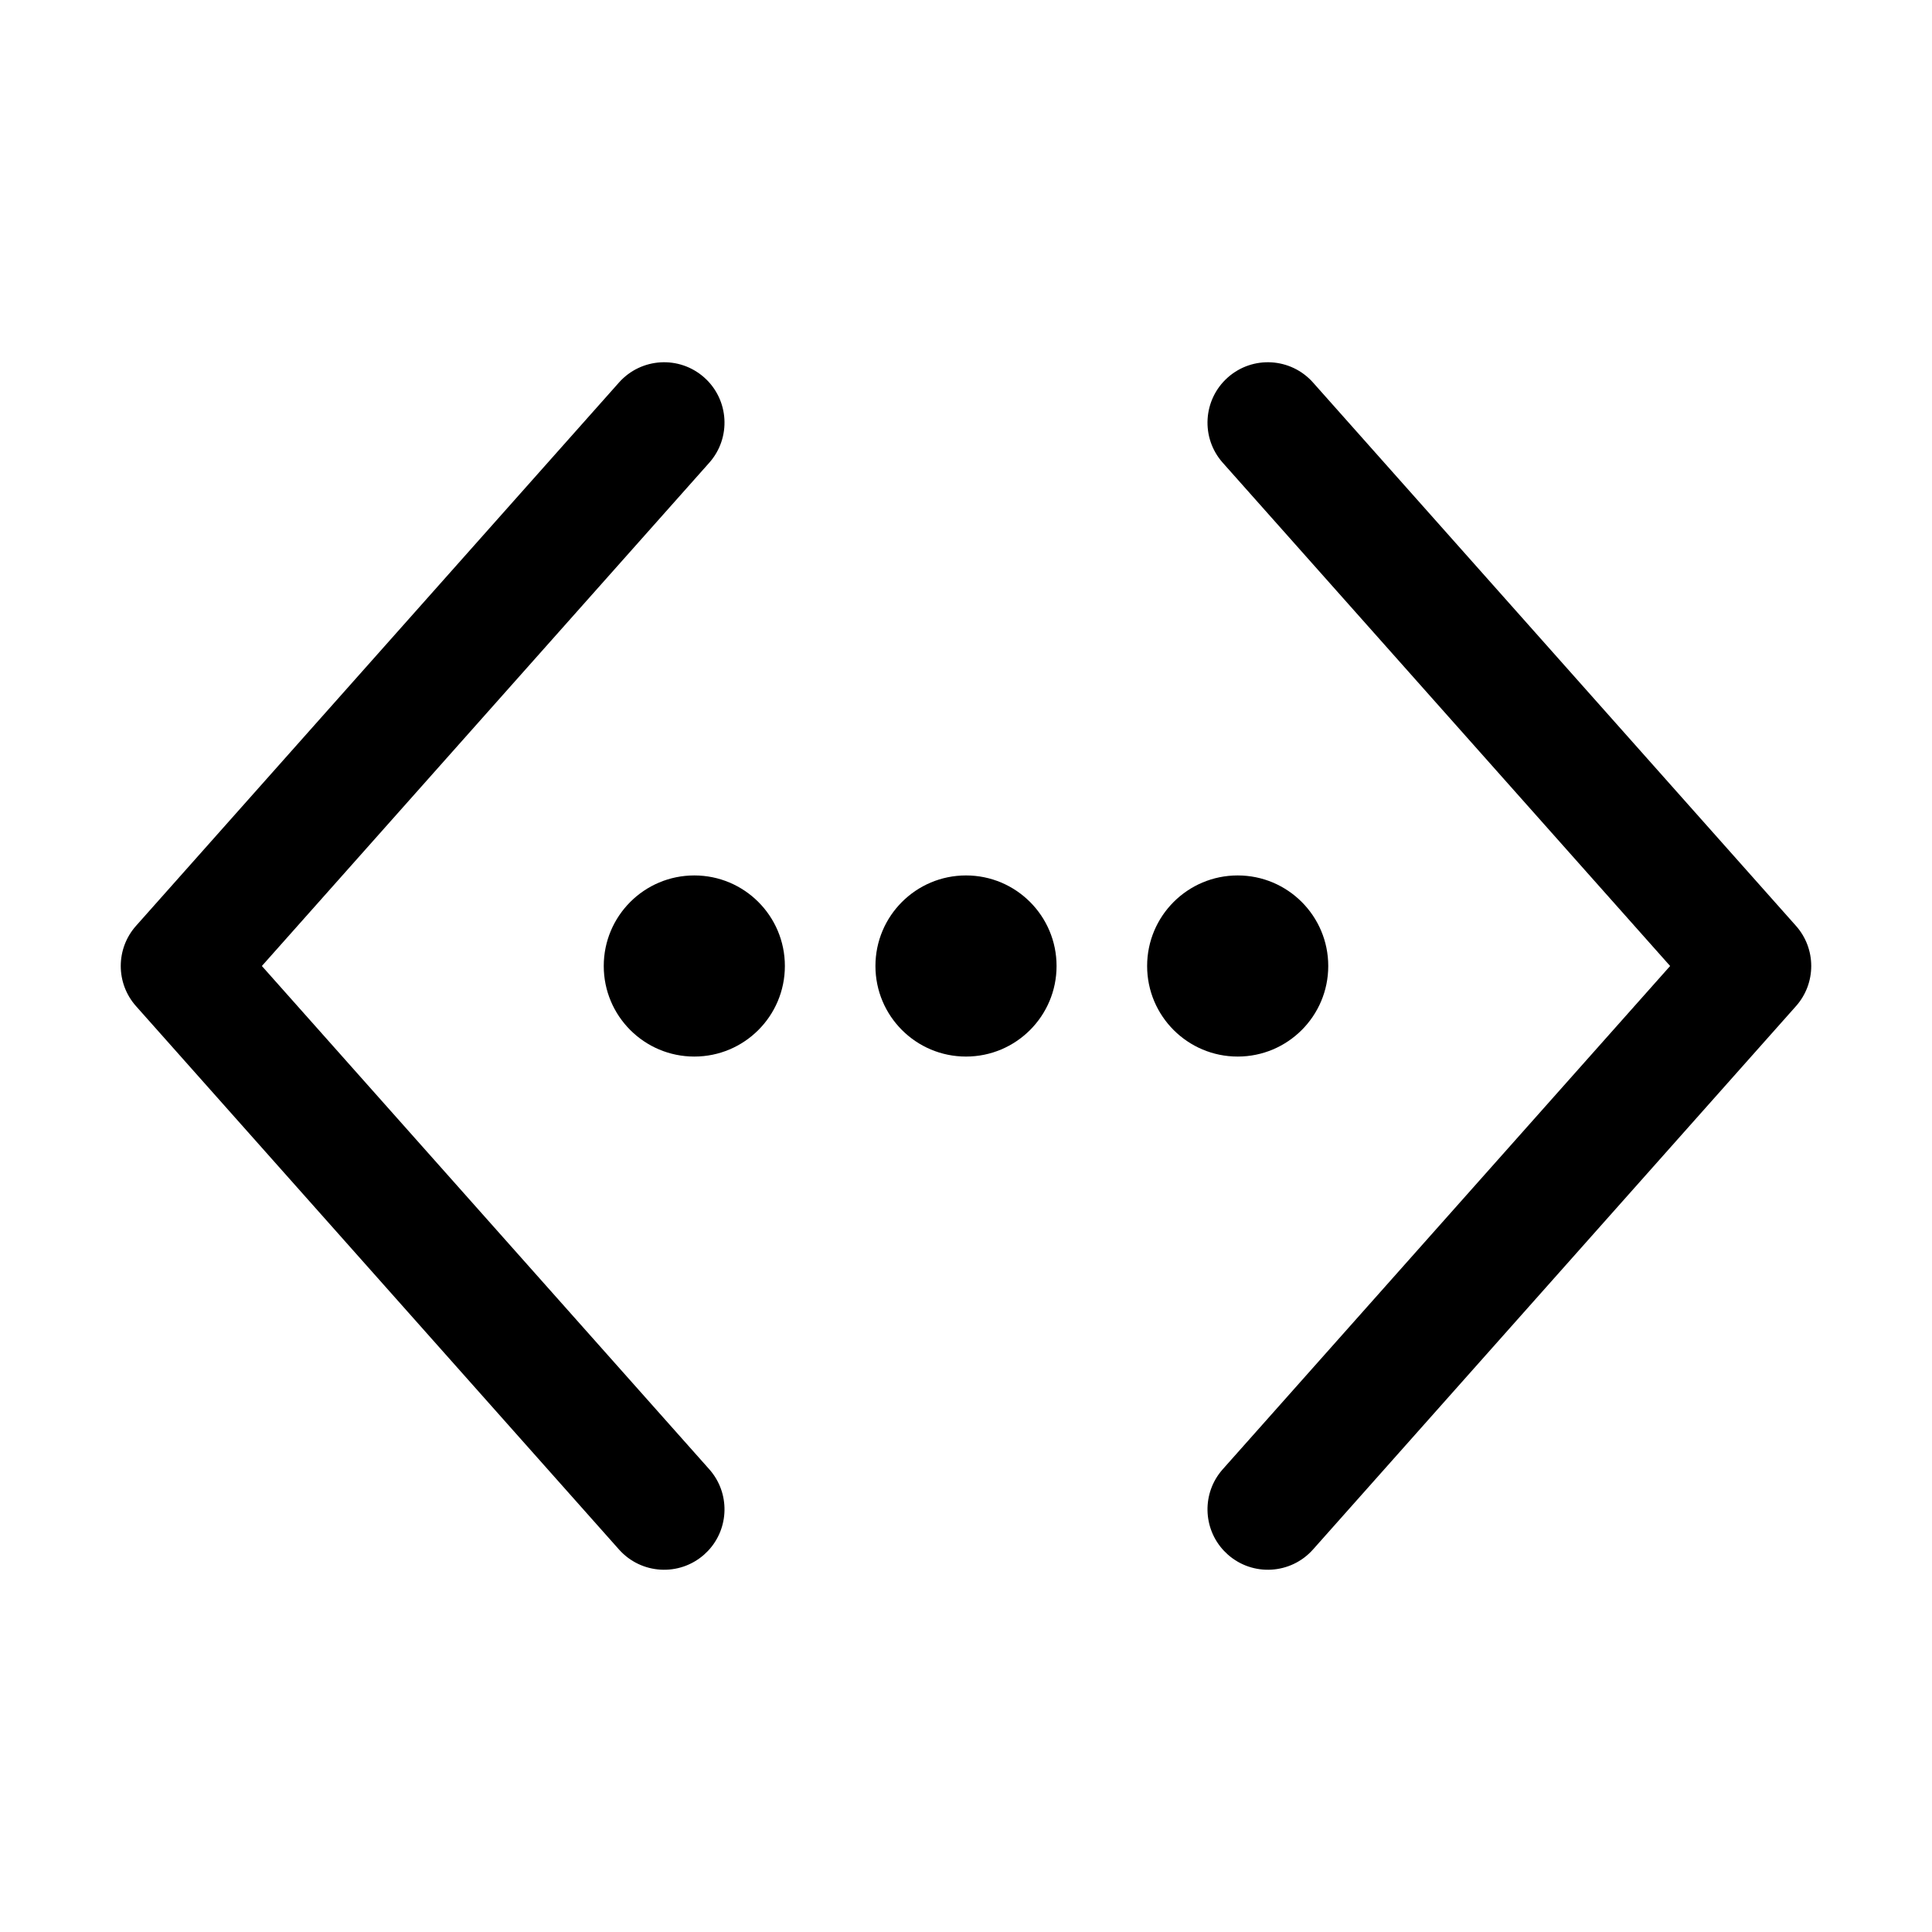 <?xml version="1.0" encoding="UTF-8"?>
<svg width="64px" height="64px" viewBox="0 0 64 64" version="1.1" xmlns="http://www.w3.org/2000/svg" xmlns:xlink="http://www.w3.org/1999/xlink">
    <title>code_details</title>
    <g id="code_details" stroke="none" stroke-width="1" fill="none" fill-rule="evenodd">
        <path d="M20.505,12.671 C21.239,11.846 22.503,11.771 23.329,12.505 C24.154,13.239 24.229,14.503 23.495,15.329 L8.675,32 L23.495,48.671 C24.19,49.453 24.16,50.629 23.453,51.375 L23.329,51.495 C22.503,52.229 21.239,52.154 20.505,51.329 L4.505,33.329 C3.832,32.571 3.832,31.429 4.505,30.671 L20.505,12.671 Z" id="Path-262" fill="#000000" fill-rule="nonzero"></path>
        <path d="M56.505,12.671 C57.239,11.846 58.503,11.771 59.329,12.505 C60.154,13.239 60.229,14.503 59.495,15.329 L44.675,32 L59.495,48.671 C60.19,49.453 60.16,50.629 59.453,51.375 L59.329,51.495 C58.503,52.229 57.239,52.154 56.505,51.329 L40.505,33.329 C39.832,32.571 39.832,31.429 40.505,30.671 L56.505,12.671 Z" id="Path-262-Copy" fill="#000000" fill-rule="nonzero" transform="translate(50, 32) scale(-1, 1) translate(-50, -32) "></path>
        <circle id="Oval" fill="#000000" cx="23" cy="32" r="3"></circle>
        <circle id="Oval-Copy" fill="#000000" cx="32" cy="32" r="3"></circle>
        <circle id="Oval-Copy-2" fill="#000000" cx="41" cy="32" r="3"></circle>
    </g>
</svg>